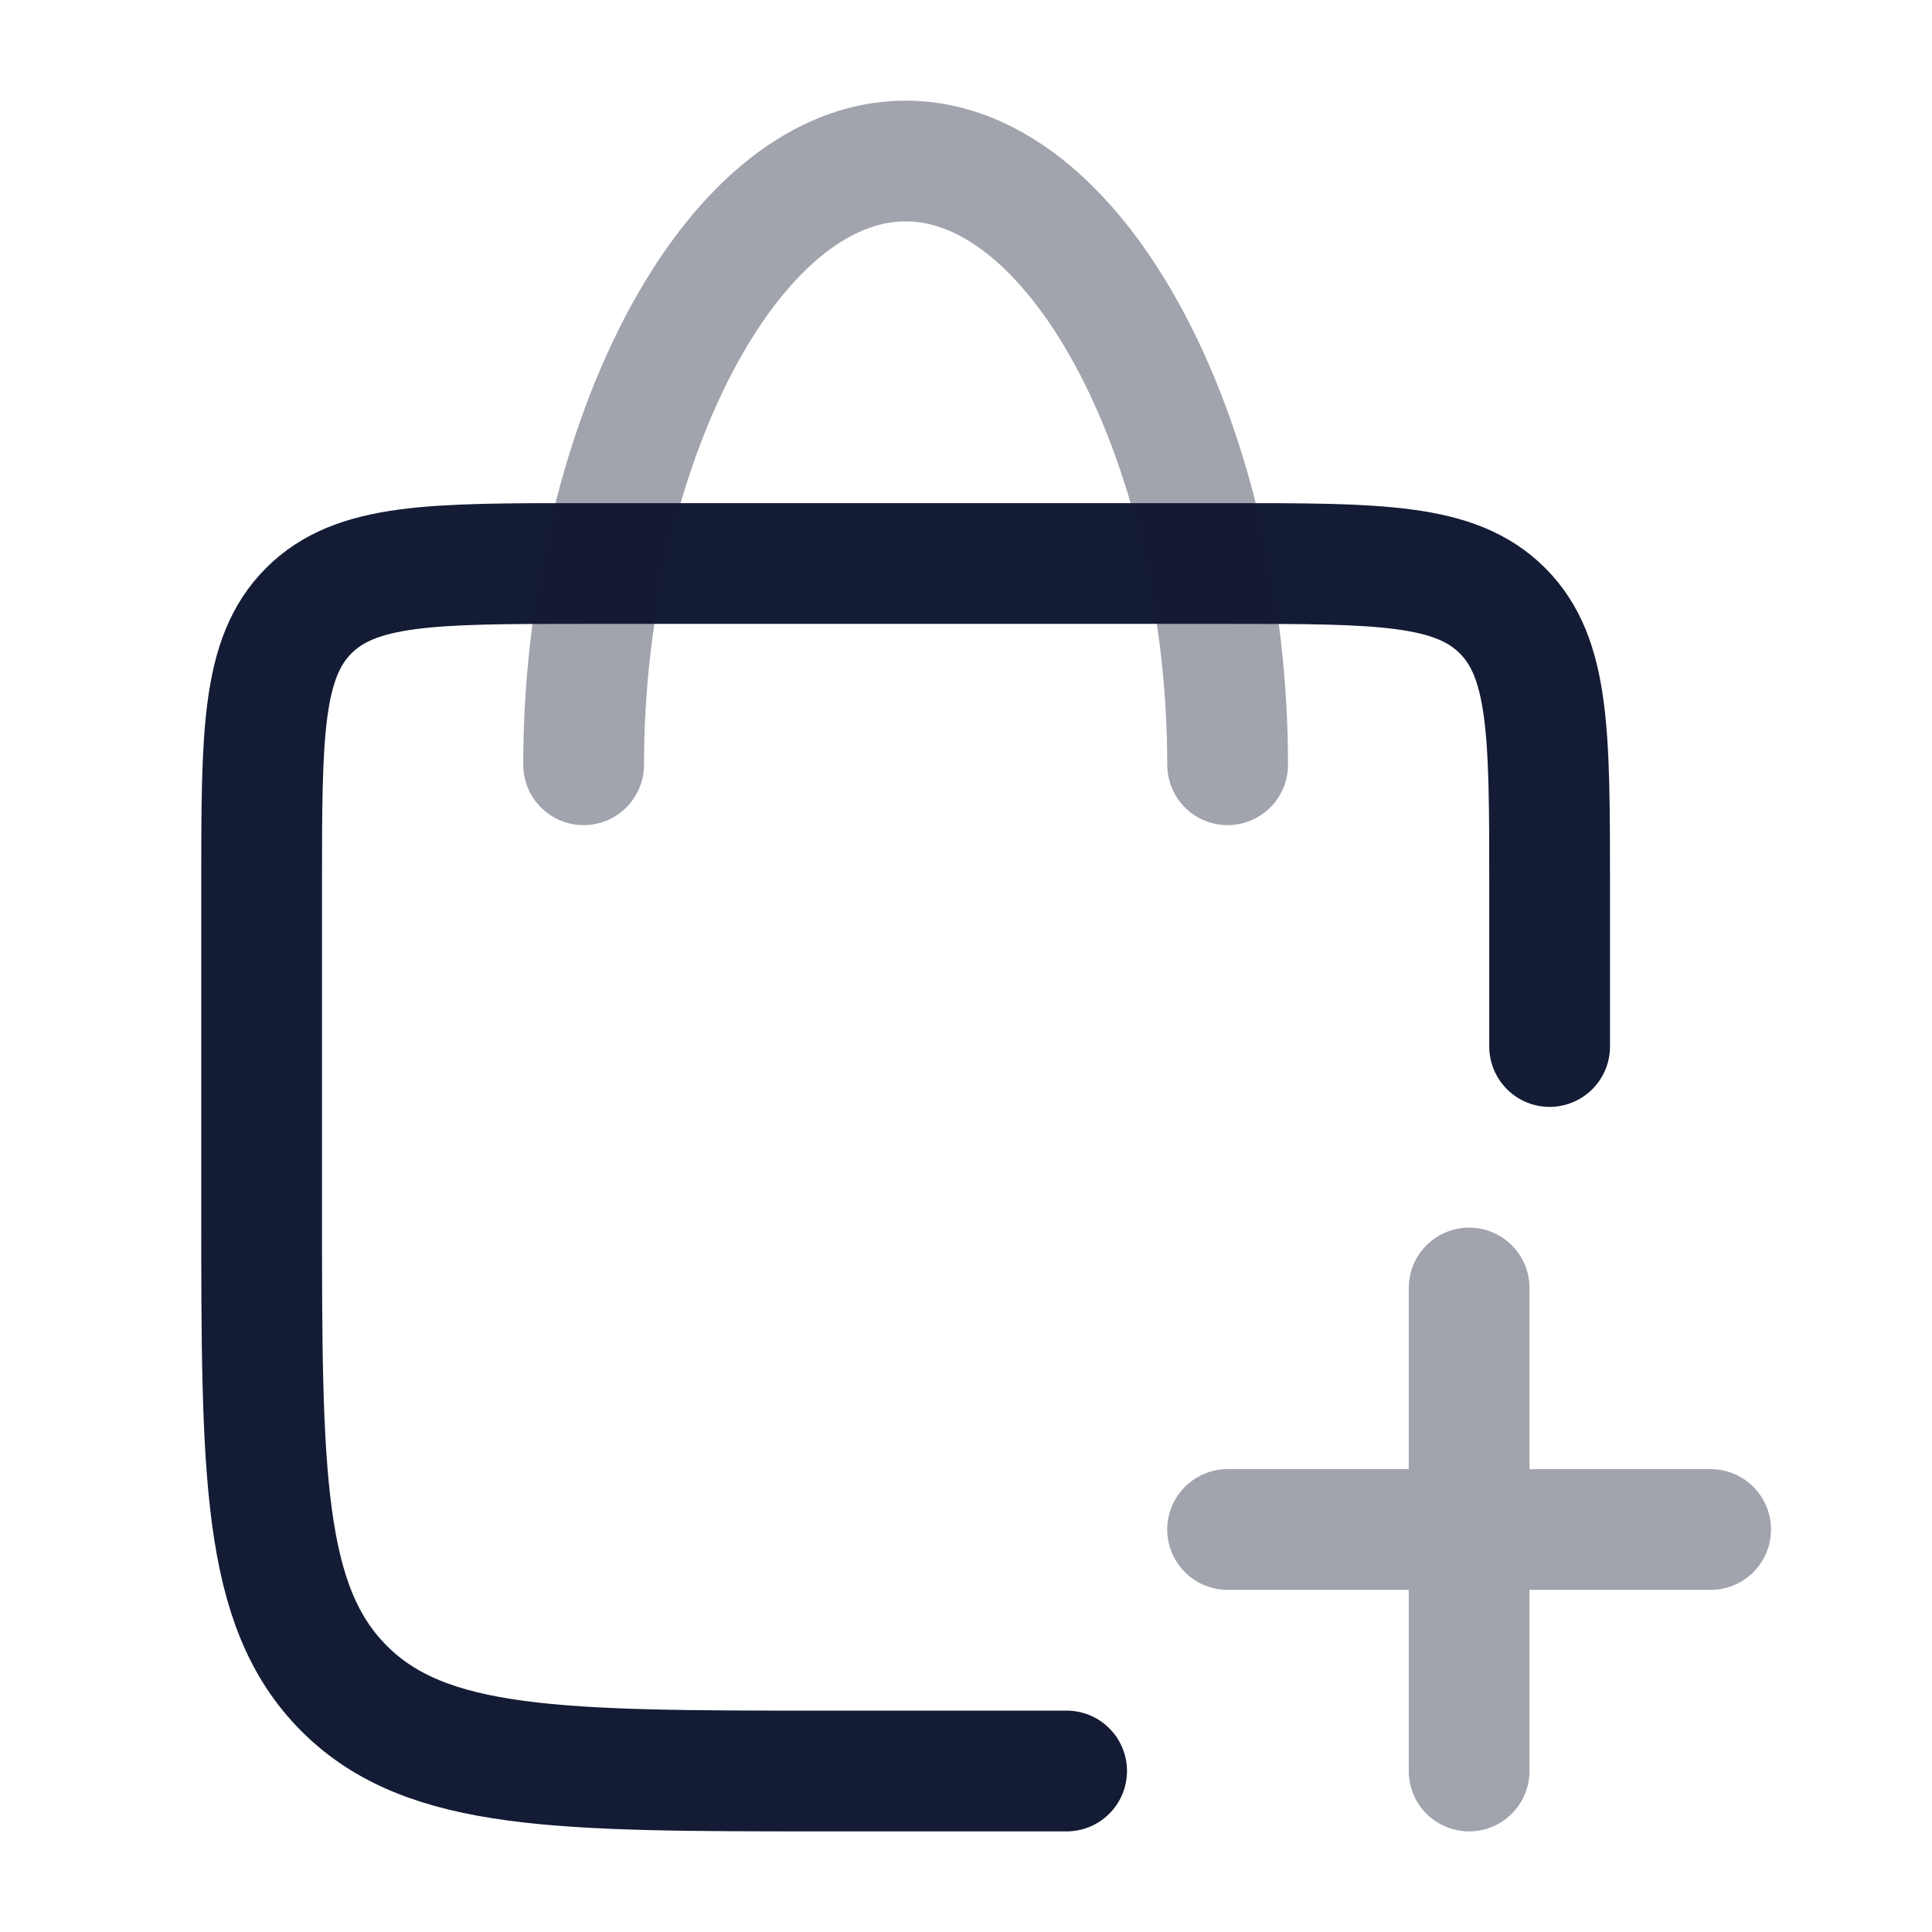 <svg width="24" height="24" viewBox="0 0 24 24" fill="none" xmlns="http://www.w3.org/2000/svg">
<path d="M13.25 22H10.25C6.95 22 5.3 22 4.275 20.975C3.25 19.95 3.25 18.3 3.25 15V11C3.25 9.114 3.25 8.172 3.836 7.586C4.422 7 5.364 7 7.25 7H15.25C17.136 7 18.078 7 18.664 7.586C19.25 8.172 19.25 9.114 19.25 11V13" stroke="#141B34" stroke-width="1.5" stroke-linecap="round" stroke-linejoin="round"/>
<path opacity="0.4" d="M15.25 9.5C15.25 5.634 13.459 2 11.25 2C9.041 2 7.25 5.634 7.25 9.5" stroke="#141B34" stroke-width="1.5" stroke-linecap="round" stroke-linejoin="round"/>
<path opacity="0.4" d="M15.25 19H21.25M18.25 22V16" stroke="#141B34" stroke-width="1.5" stroke-linecap="round" stroke-linejoin="round"/>
</svg>
